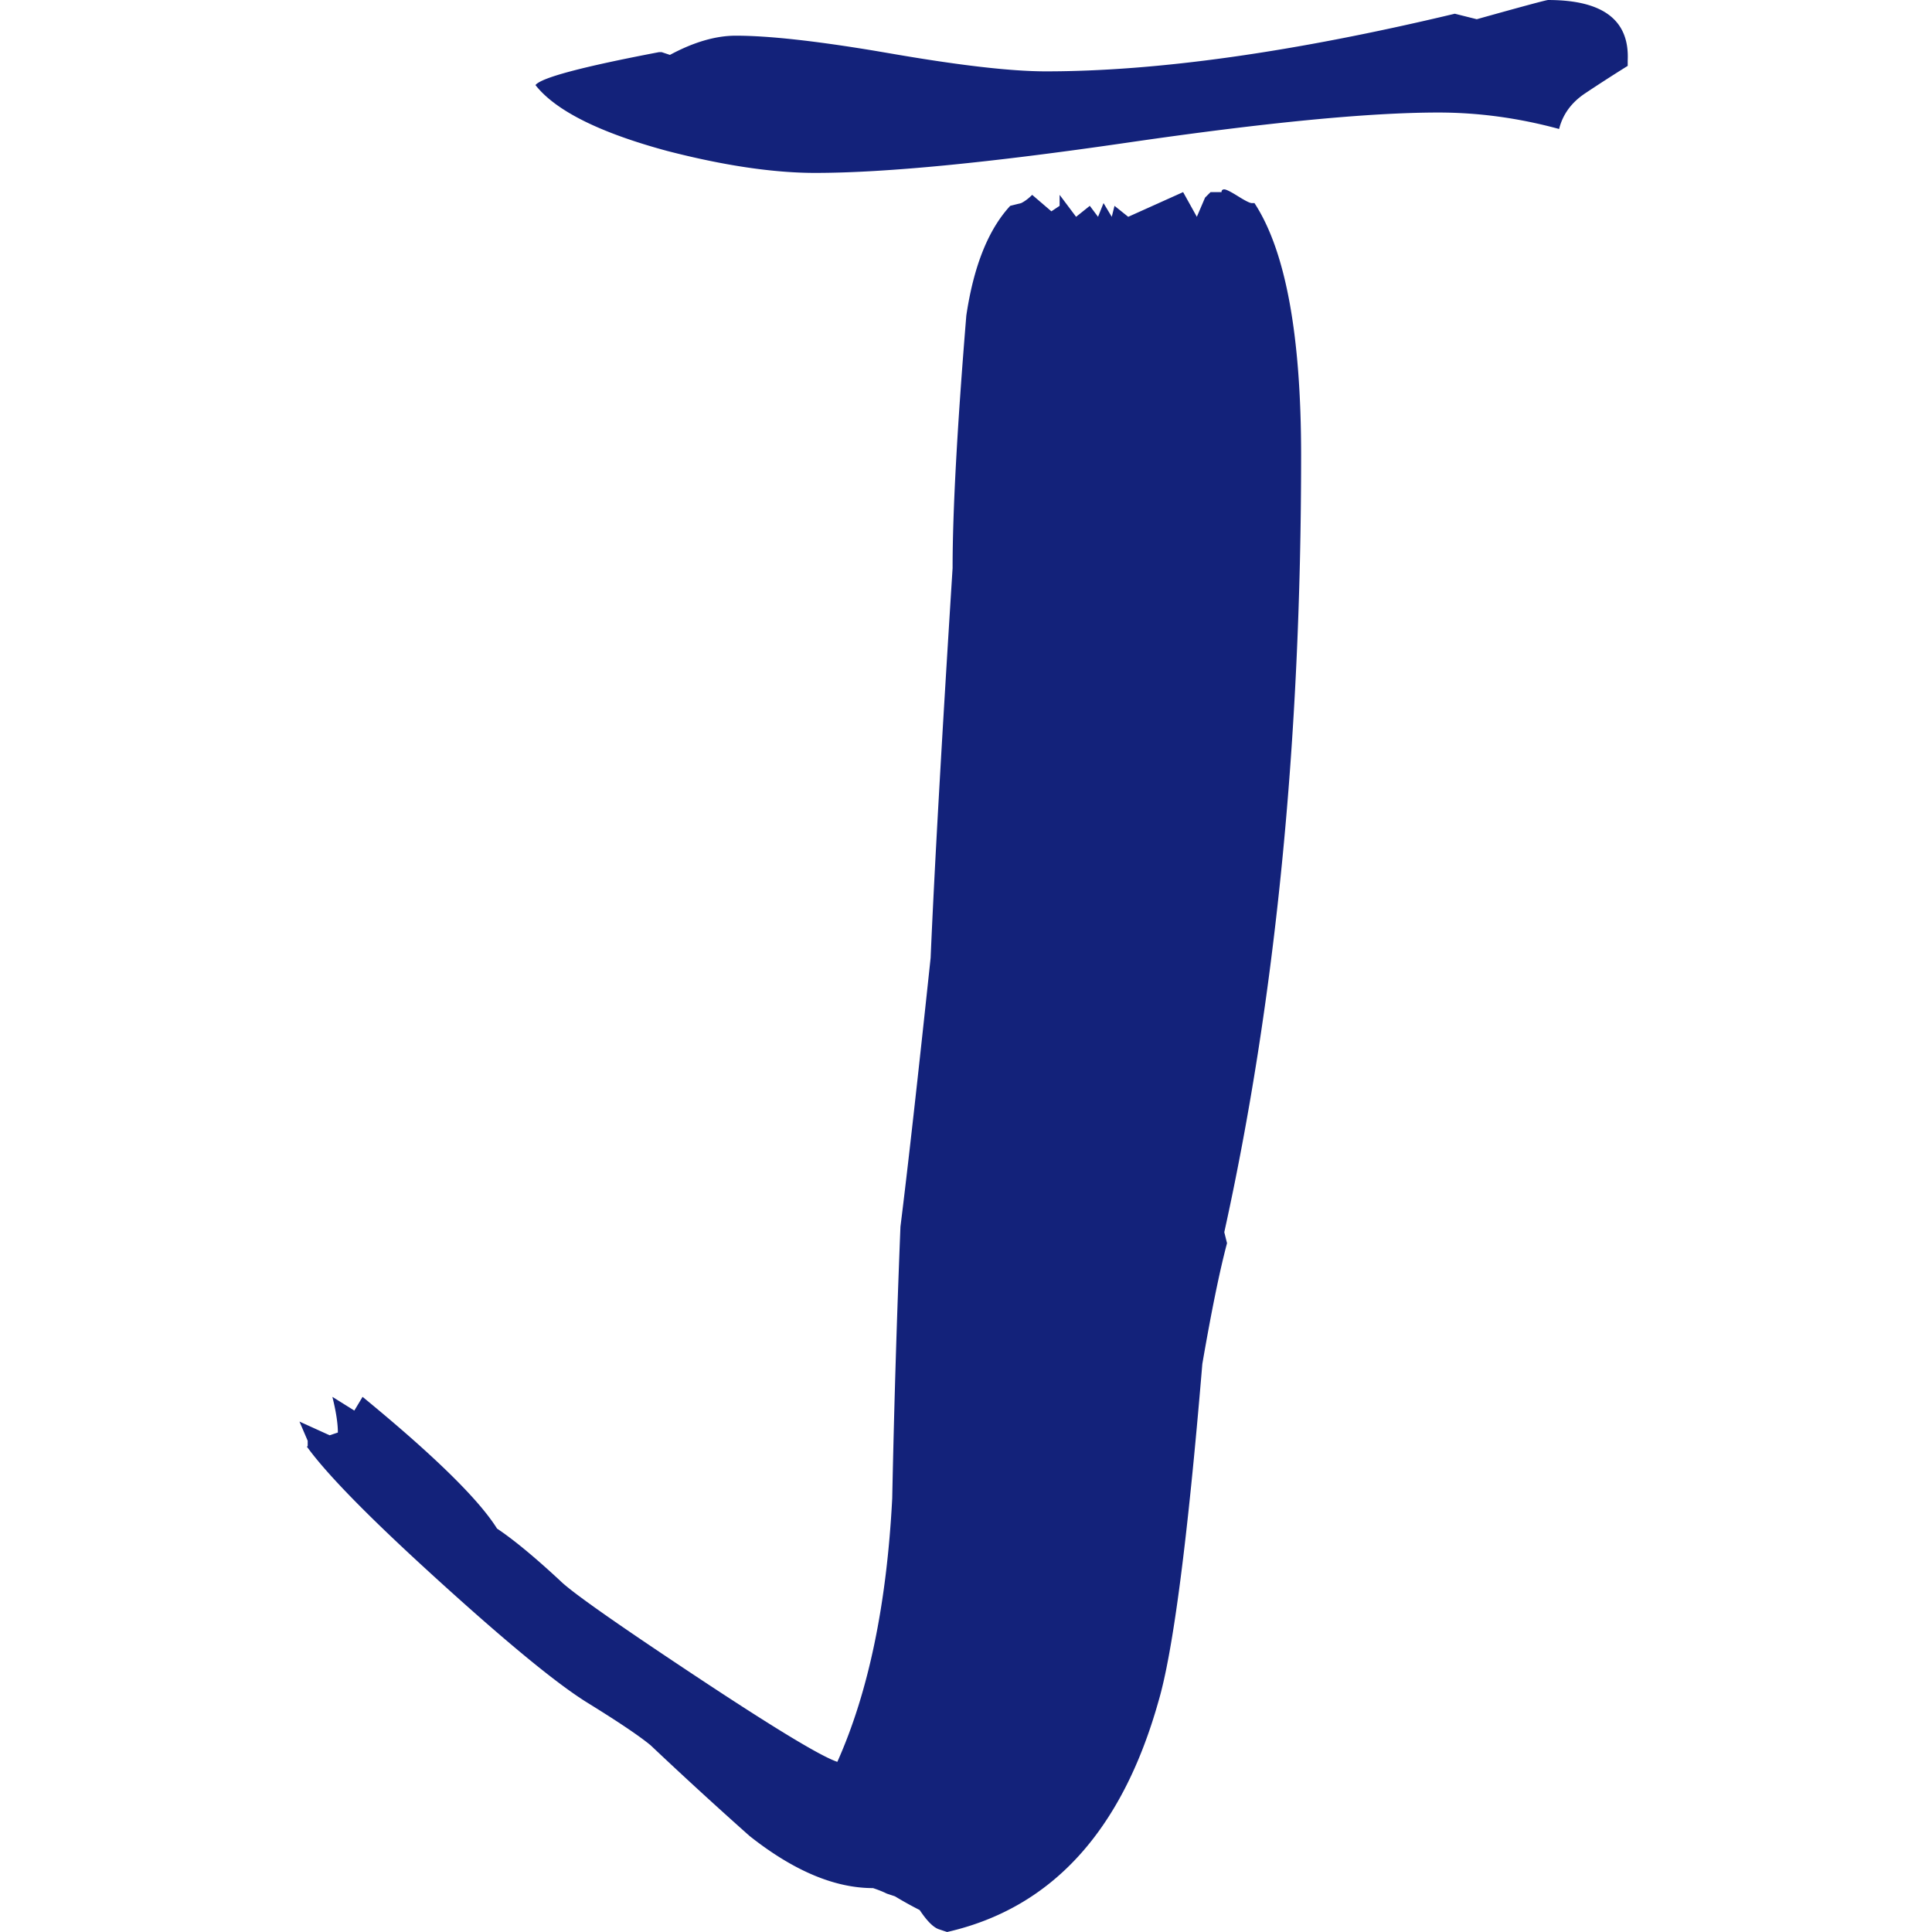 <?xml version="1.0" standalone="no"?><!DOCTYPE svg PUBLIC "-//W3C//DTD SVG 1.1//EN" "http://www.w3.org/Graphics/SVG/1.1/DTD/svg11.dtd"><svg t="1756345240879" class="icon" viewBox="0 0 1024 1024" version="1.1" xmlns="http://www.w3.org/2000/svg" p-id="24492" xmlns:xlink="http://www.w3.org/1999/xlink" width="200" height="200"><path d="M432.18 91.642c36.843 0 91.873-5.335 165.083-16 73.216-10.67 128.245-16 165.094-16 21.33 0 42.665 2.908 64 8.724 1.94-7.757 6.543-14.059 13.819-18.908 7.27-4.849 14.786-9.697 22.543-14.541V32.005c0.973-21.335-13.092-32-42.183-32-0.968 0-13.573 3.395-37.816 10.184l-11.638-2.913c-85.329 20.367-157.572 30.546-216.729 30.546-18.422 0-45.814-3.149-82.176-9.451l-7.659-1.306C431.944 21.632 407.102 18.913 389.991 18.913c-10.665 0-22.303 3.395-34.908 10.184l-4.362-1.454h-1.454C308.532 35.4 286.721 41.216 283.813 45.097c10.665 13.573 33.94 25.211 69.816 34.908 30.059 7.757 56.243 11.638 78.546 11.638zM501.985 1024c55.275-12.605 92.61-53.335 111.999-122.183 7.762-26.178 15.514-85.816 23.275-178.907 4.849-28.119 9.216-49.454 13.092-64l-1.454-5.816c27.151-123.151 40.724-260.361 40.724-411.636 0-64-8.243-108.605-24.729-133.816h-1.449c-0.973 0-3.395-1.213-7.27-3.635-3.881-2.427-6.308-3.635-7.275-3.635-0.973 0-1.454 0.481-1.454 1.449h-5.821l-2.908 2.913-4.362 10.179-7.27-13.092-29.097 13.092-7.27-5.816-1.454 5.816-4.362-7.27-2.913 7.27-4.362-5.816-7.27 5.816-8.73-11.638v5.821l-4.362 2.908-10.184-8.73c-1.94 1.946-3.876 3.395-5.816 4.367l-5.816 1.454c-11.638 12.605-19.394 32-23.275 58.178-4.849 59.151-7.27 103.761-7.27 133.821-5.821 92.119-9.697 160.972-11.638 206.54-6.789 64-12.124 111.518-16 142.55-1.94 48.486-3.395 96.481-4.362 143.999-2.913 56.238-12.605 102.783-29.092 139.632-8.73-2.908-33.94-18.176-75.637-45.814-41.697-27.638-65.454-44.365-71.27-50.186-13.578-12.605-24.729-21.816-33.454-27.633-9.697-15.514-33.459-38.789-71.27-69.821l-4.367 7.27-11.638-7.27c1.94 7.757 2.908 14.059 2.908 18.908l-4.362 1.459L158.722 753.461l4.362 10.179v2.908l-0.466 0.154 0.379 0.512c9.866 13.517 29.901 34.176 60.108 61.988l5.432 4.982c38.789 35.394 66.427 58.183 82.913 68.362 16.486 10.184 27.633 17.7 33.454 22.548a2353.038 2353.038 0 0 0 52.362 48c23.27 18.422 45.092 27.638 65.454 27.638 2.908 0.968 5.335 1.935 7.27 2.908l4.367 1.454a197.631 197.631 0 0 0 13.092 7.27c3.876 5.821 7.27 9.216 10.179 10.184l4.362 1.454z" fill="#13227a" p-id="24493"></path></svg>